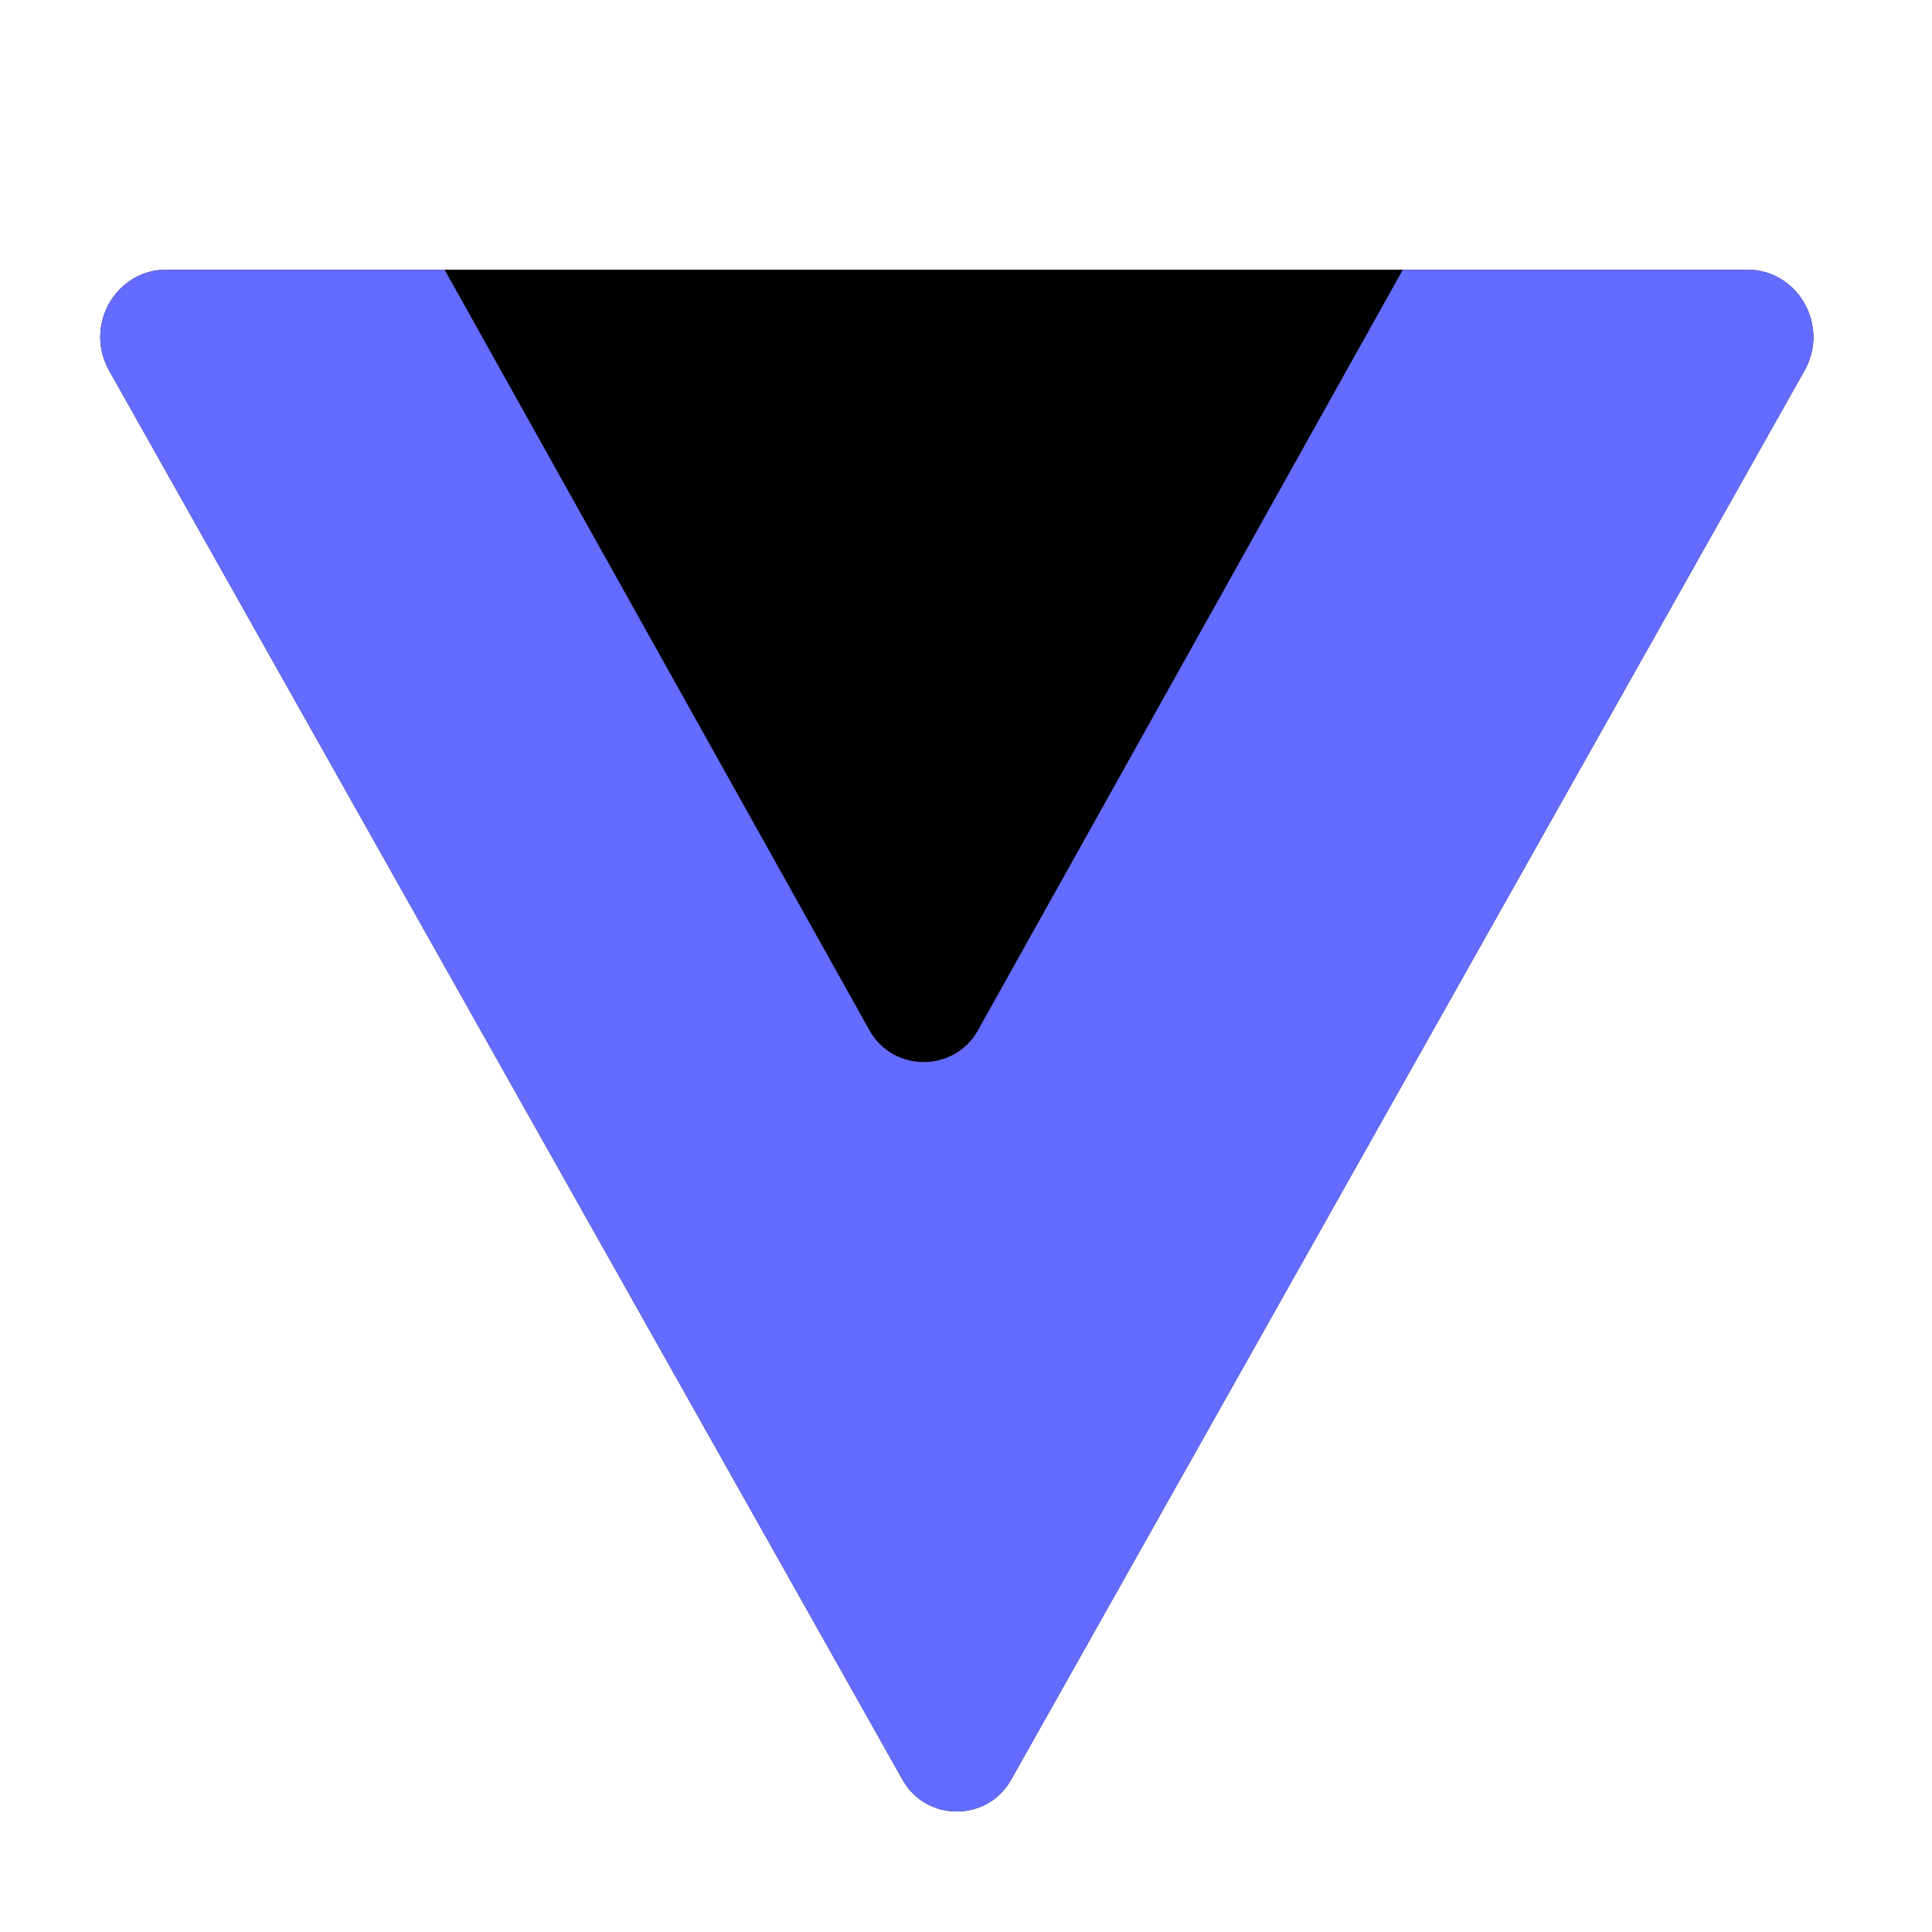 <?xml version="1.0" encoding="UTF-8"?>
<svg width="32px" height="32px" viewBox="0 0 32 32" version="1.1" xmlns="http://www.w3.org/2000/svg">
    <title>Vite Logo</title>
    <g stroke="none" stroke-width="1" fill="none" fill-rule="evenodd">
        <path d="M29.884 6.146L16.742 29.487C16.349 30.176 15.347 30.176 14.954 29.487L1.812 6.146C1.384 5.398 1.913 4.466 2.758 4.466H28.938C29.782 4.466 30.312 5.398 29.884 6.146Z" fill="currentColor"/>
        <path d="M23.236 4.466L16.193 17.074C15.801 17.763 14.798 17.763 14.406 17.074L7.363 4.466H2.758C1.913 4.466 1.384 5.398 1.812 6.146L14.954 29.487C15.347 30.176 16.349 30.176 16.742 29.487L29.884 6.146C30.312 5.398 29.782 4.466 28.938 4.466H23.236Z" fill="#646CFF"/>
    </g>
</svg>
